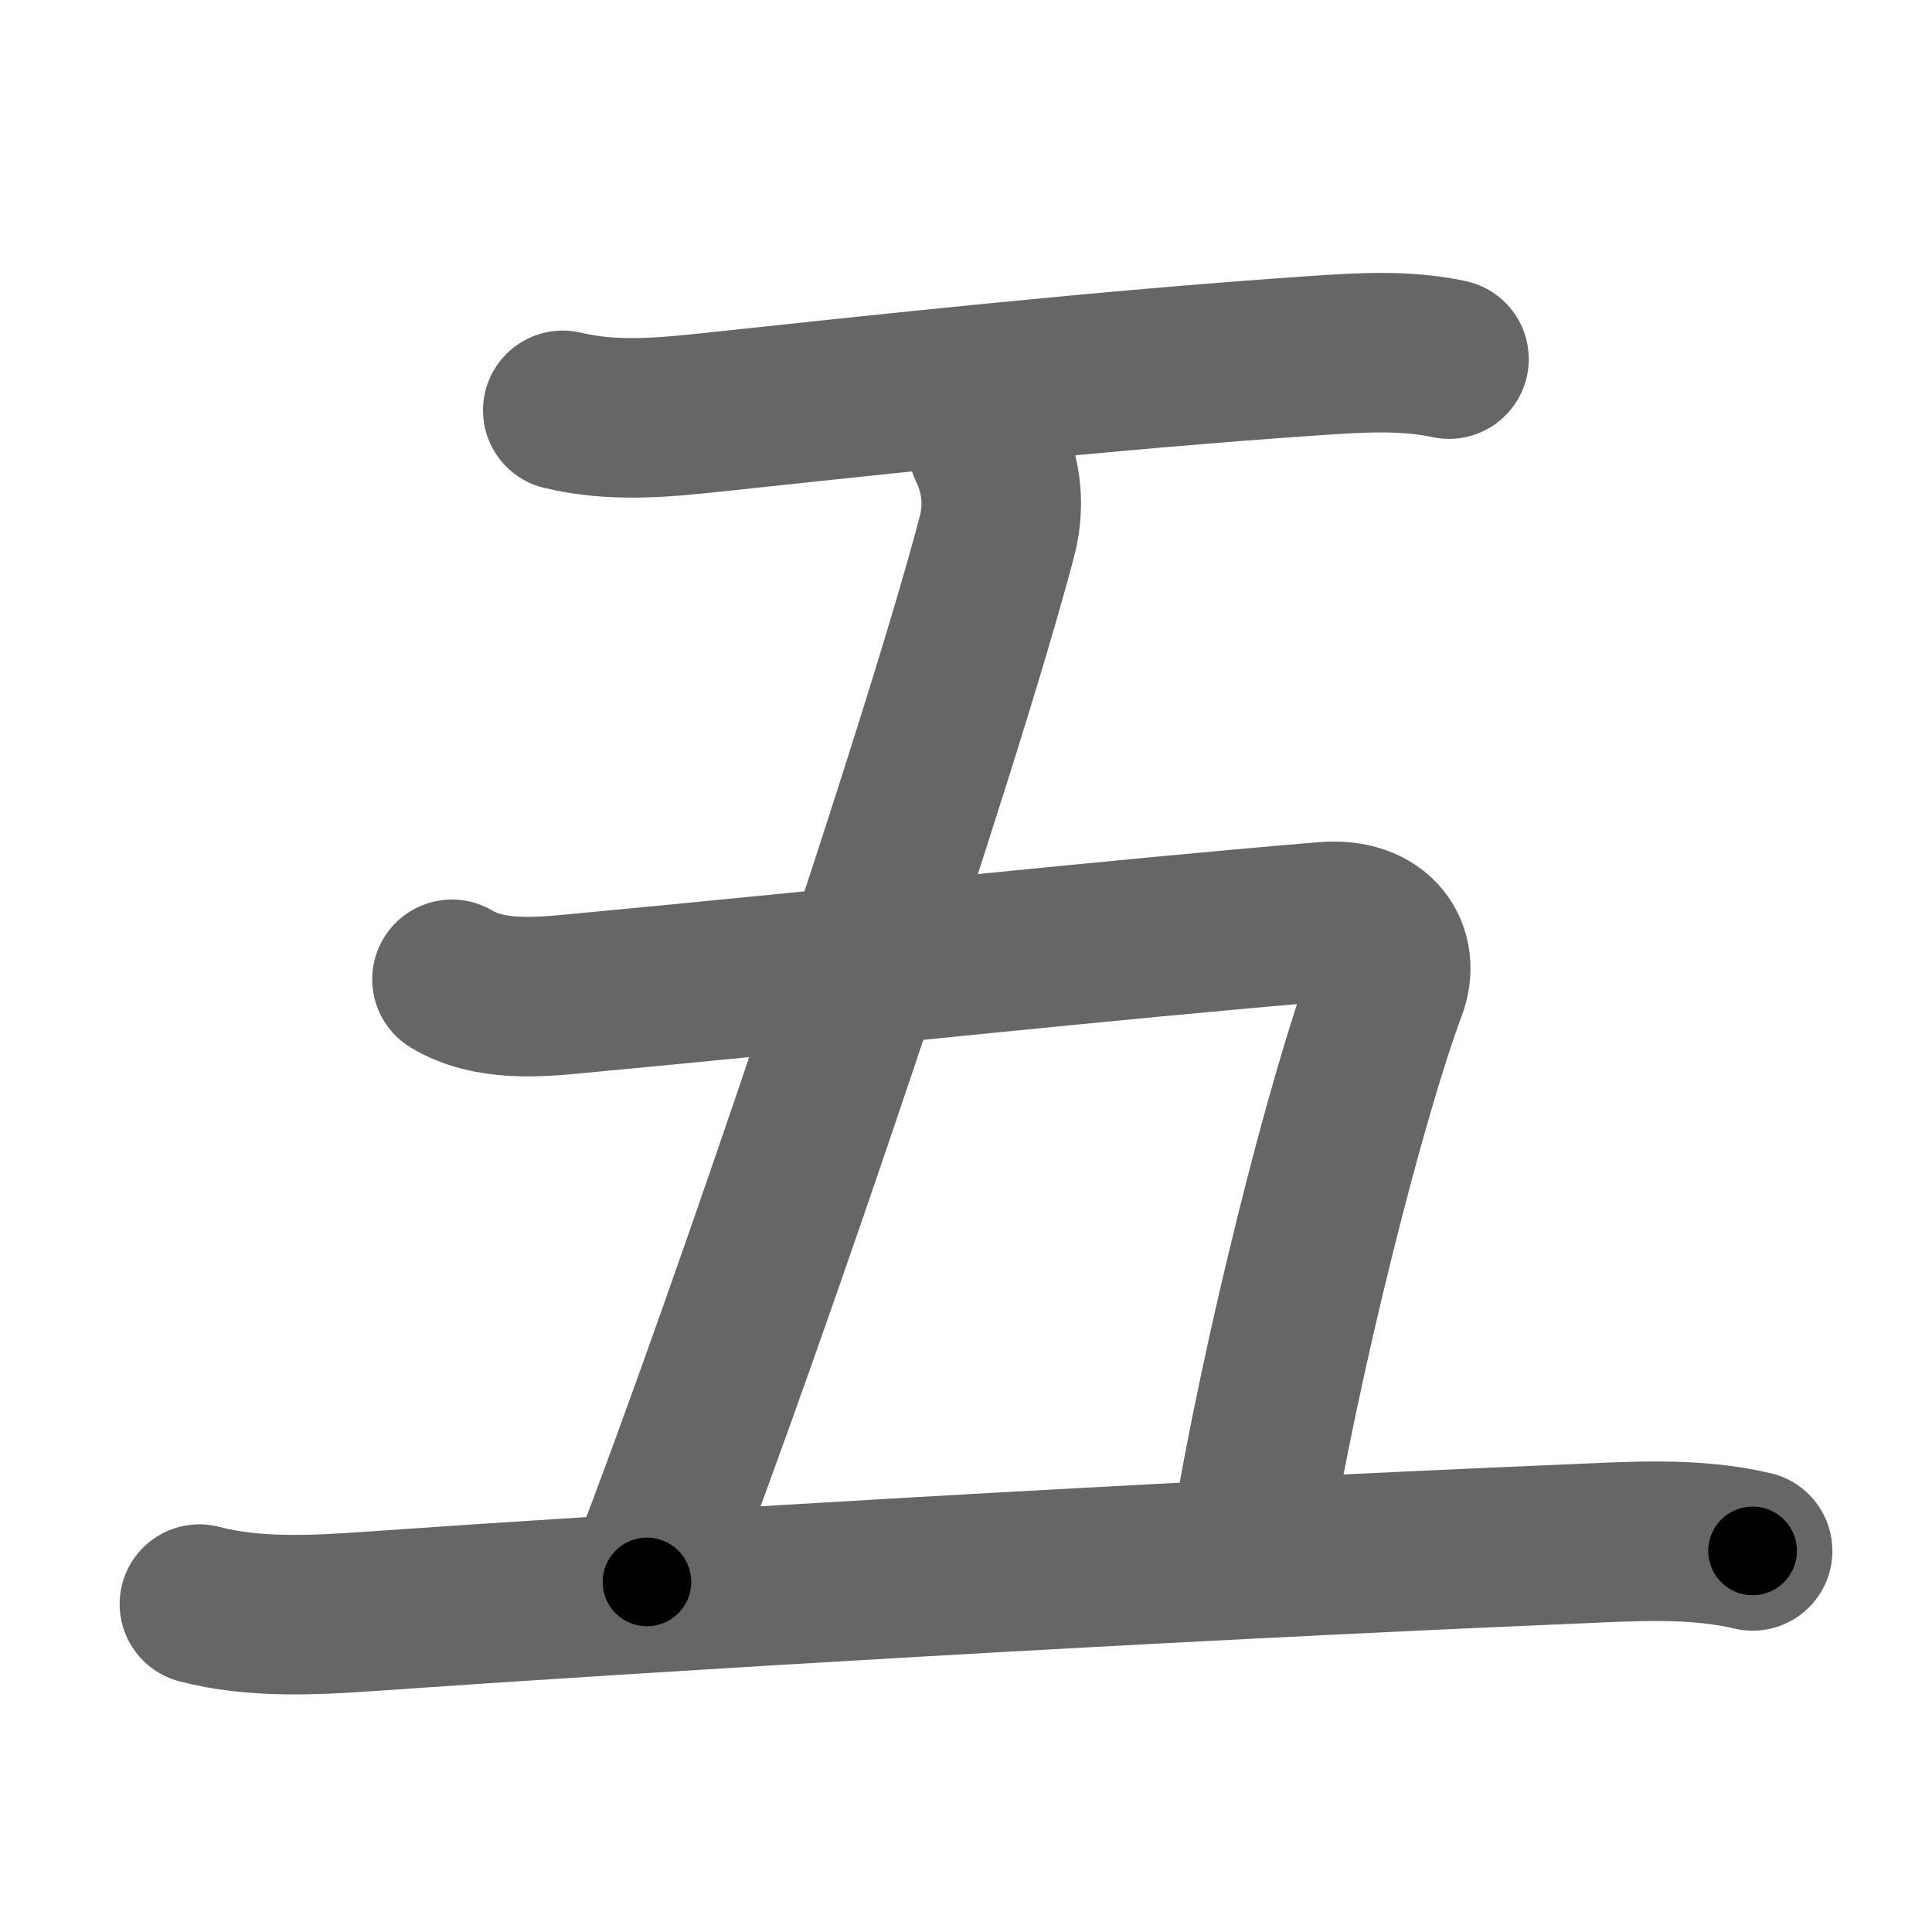 <svg xmlns="http://www.w3.org/2000/svg" width="109" height="109" viewBox="0 0 109 109" id="4e94"><g fill="none" stroke="#666" stroke-width="9" stroke-linecap="round" stroke-linejoin="round"><g><g p4:part="1" xmlns:p4="http://kanjivg.tagaini.net"><g><path d="M31.75,23.15c2.8,0.67,5.54,0.42,8.36,0.12c9.3-0.99,22.18-2.4,34.14-3.21c2.49-0.17,5.04-0.33,7.5,0.2" /></g></g><path d="M55.75,25.25c0.62,1.25,1.02,3.01,0.5,5c-3.12,11.88-14,44.12-19.75,59" /><path d="M25.5,55.25c2.07,1.24,4.73,1.03,7,0.81c15.49-1.45,29.89-3.03,42.25-4.06c3-0.25,4.25,1.75,3.5,3.75c-2.24,5.96-6,20.75-7.75,31.5" /><g p4:part="2" xmlns:p4="http://kanjivg.tagaini.net"><path d="M11.25,90.5c3.04,0.81,6.52,0.63,9.63,0.41c15.71-1.1,43.9-2.8,67.75-3.8c3.41-0.14,6.9-0.4,10.25,0.39" /></g></g></g><g fill="none" stroke="#000" stroke-width="5" stroke-linecap="round" stroke-linejoin="round"><g><g p4:part="1" xmlns:p4="http://kanjivg.tagaini.net"><g><path d="M31.75,23.15c2.8,0.67,5.54,0.42,8.36,0.12c9.3-0.99,22.18-2.4,34.14-3.21c2.49-0.17,5.04-0.33,7.5,0.2" stroke-dasharray="50.23" stroke-dashoffset="50.23"><animate id="0" attributeName="stroke-dashoffset" values="50.23;0" dur="0.5s" fill="freeze" begin="0s;4e94.click" /></path></g></g><path d="M55.75,25.25c0.62,1.25,1.02,3.01,0.5,5c-3.12,11.88-14,44.12-19.75,59" stroke-dasharray="67.37" stroke-dashoffset="67.37"><animate attributeName="stroke-dashoffset" values="67.37" fill="freeze" begin="4e94.click" /><animate id="1" attributeName="stroke-dashoffset" values="67.37;0" dur="0.51s" fill="freeze" begin="0.end" /></path><path d="M25.5,55.25c2.07,1.24,4.73,1.03,7,0.81c15.49-1.45,29.89-3.03,42.25-4.06c3-0.25,4.25,1.75,3.5,3.75c-2.24,5.96-6,20.75-7.75,31.5" stroke-dasharray="88.42" stroke-dashoffset="88.42"><animate attributeName="stroke-dashoffset" values="88.42" fill="freeze" begin="4e94.click" /><animate id="2" attributeName="stroke-dashoffset" values="88.42;0" dur="0.66s" fill="freeze" begin="1.end" /></path><g p4:part="2" xmlns:p4="http://kanjivg.tagaini.net"><path d="M11.25,90.5c3.04,0.81,6.52,0.63,9.63,0.41c15.71-1.1,43.9-2.8,67.75-3.8c3.41-0.14,6.9-0.4,10.25,0.39" stroke-dasharray="87.83" stroke-dashoffset="87.83"><animate attributeName="stroke-dashoffset" values="87.83" fill="freeze" begin="4e94.click" /><animate id="3" attributeName="stroke-dashoffset" values="87.83;0" dur="0.66s" fill="freeze" begin="2.end" /></path></g></g></g></svg>